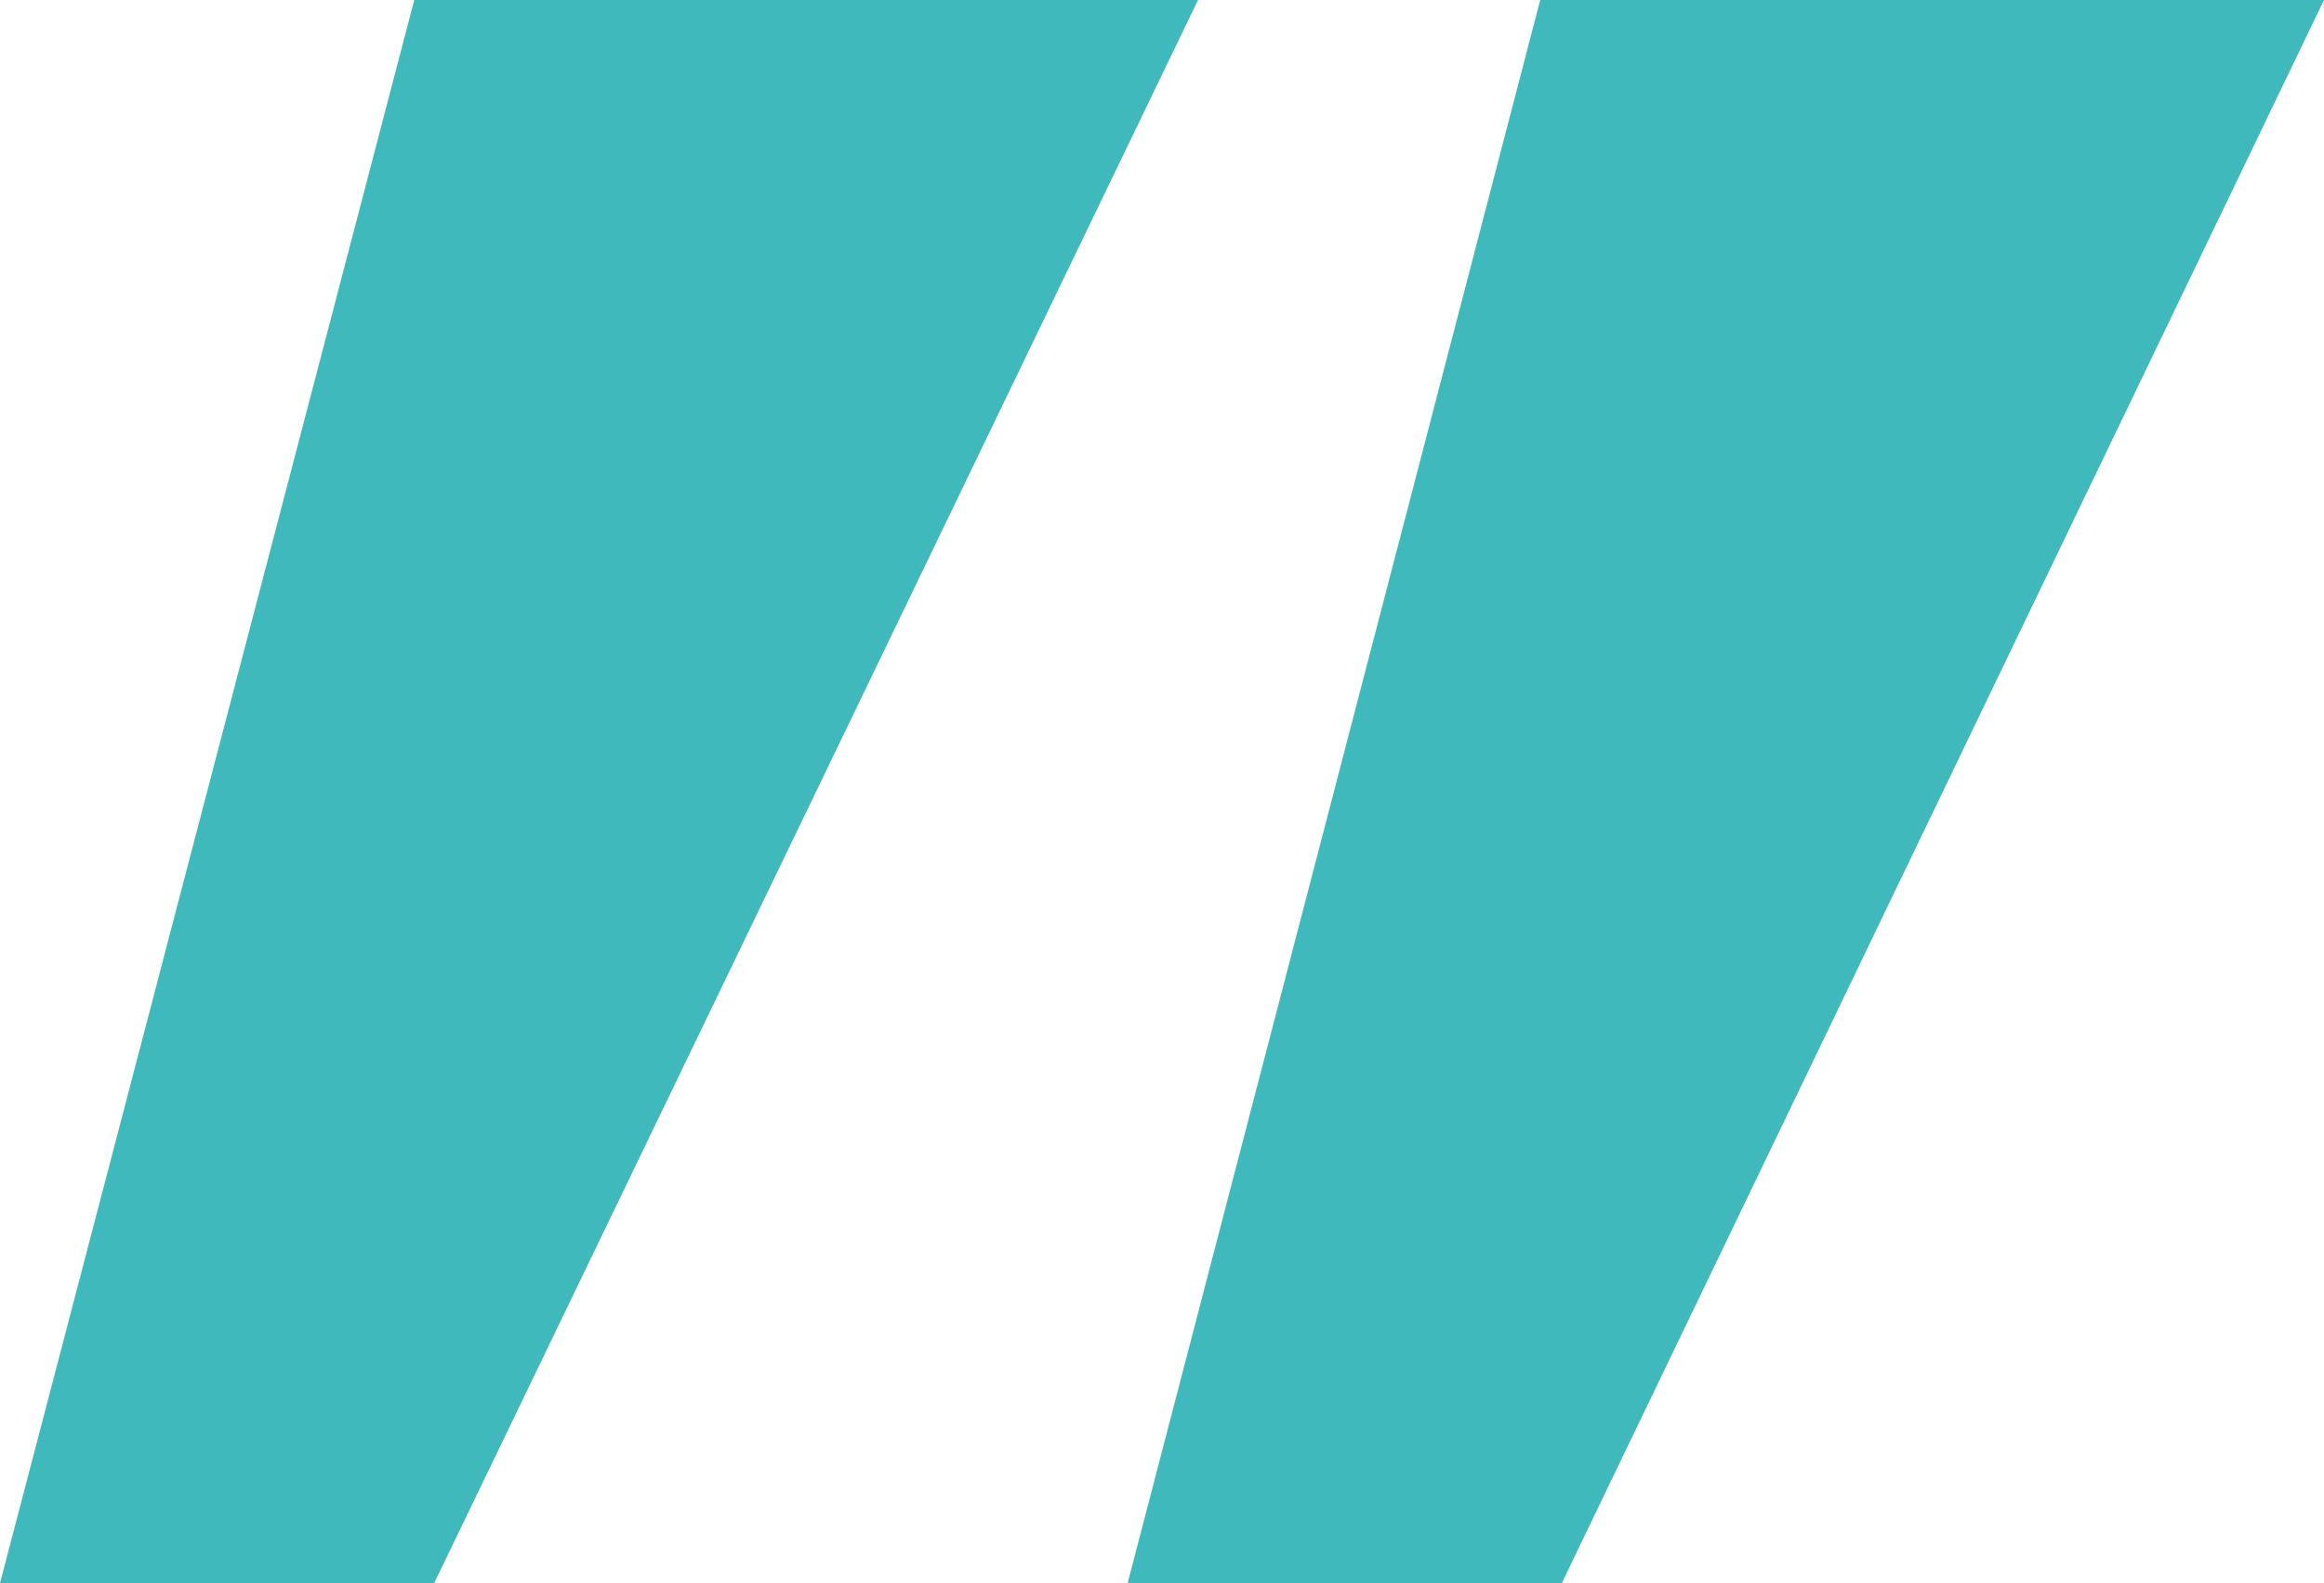 <svg id="Layer_1" data-name="Layer 1" xmlns="http://www.w3.org/2000/svg" viewBox="0 0 28.05 19.11"><defs><style>.cls-1{fill:#40b9bc;}</style></defs><path class="cls-1" d="M18.85,19.11H13.61L18.59,0h9.46Zm-13.61,0H0L5,0h9.46Z"/></svg>
